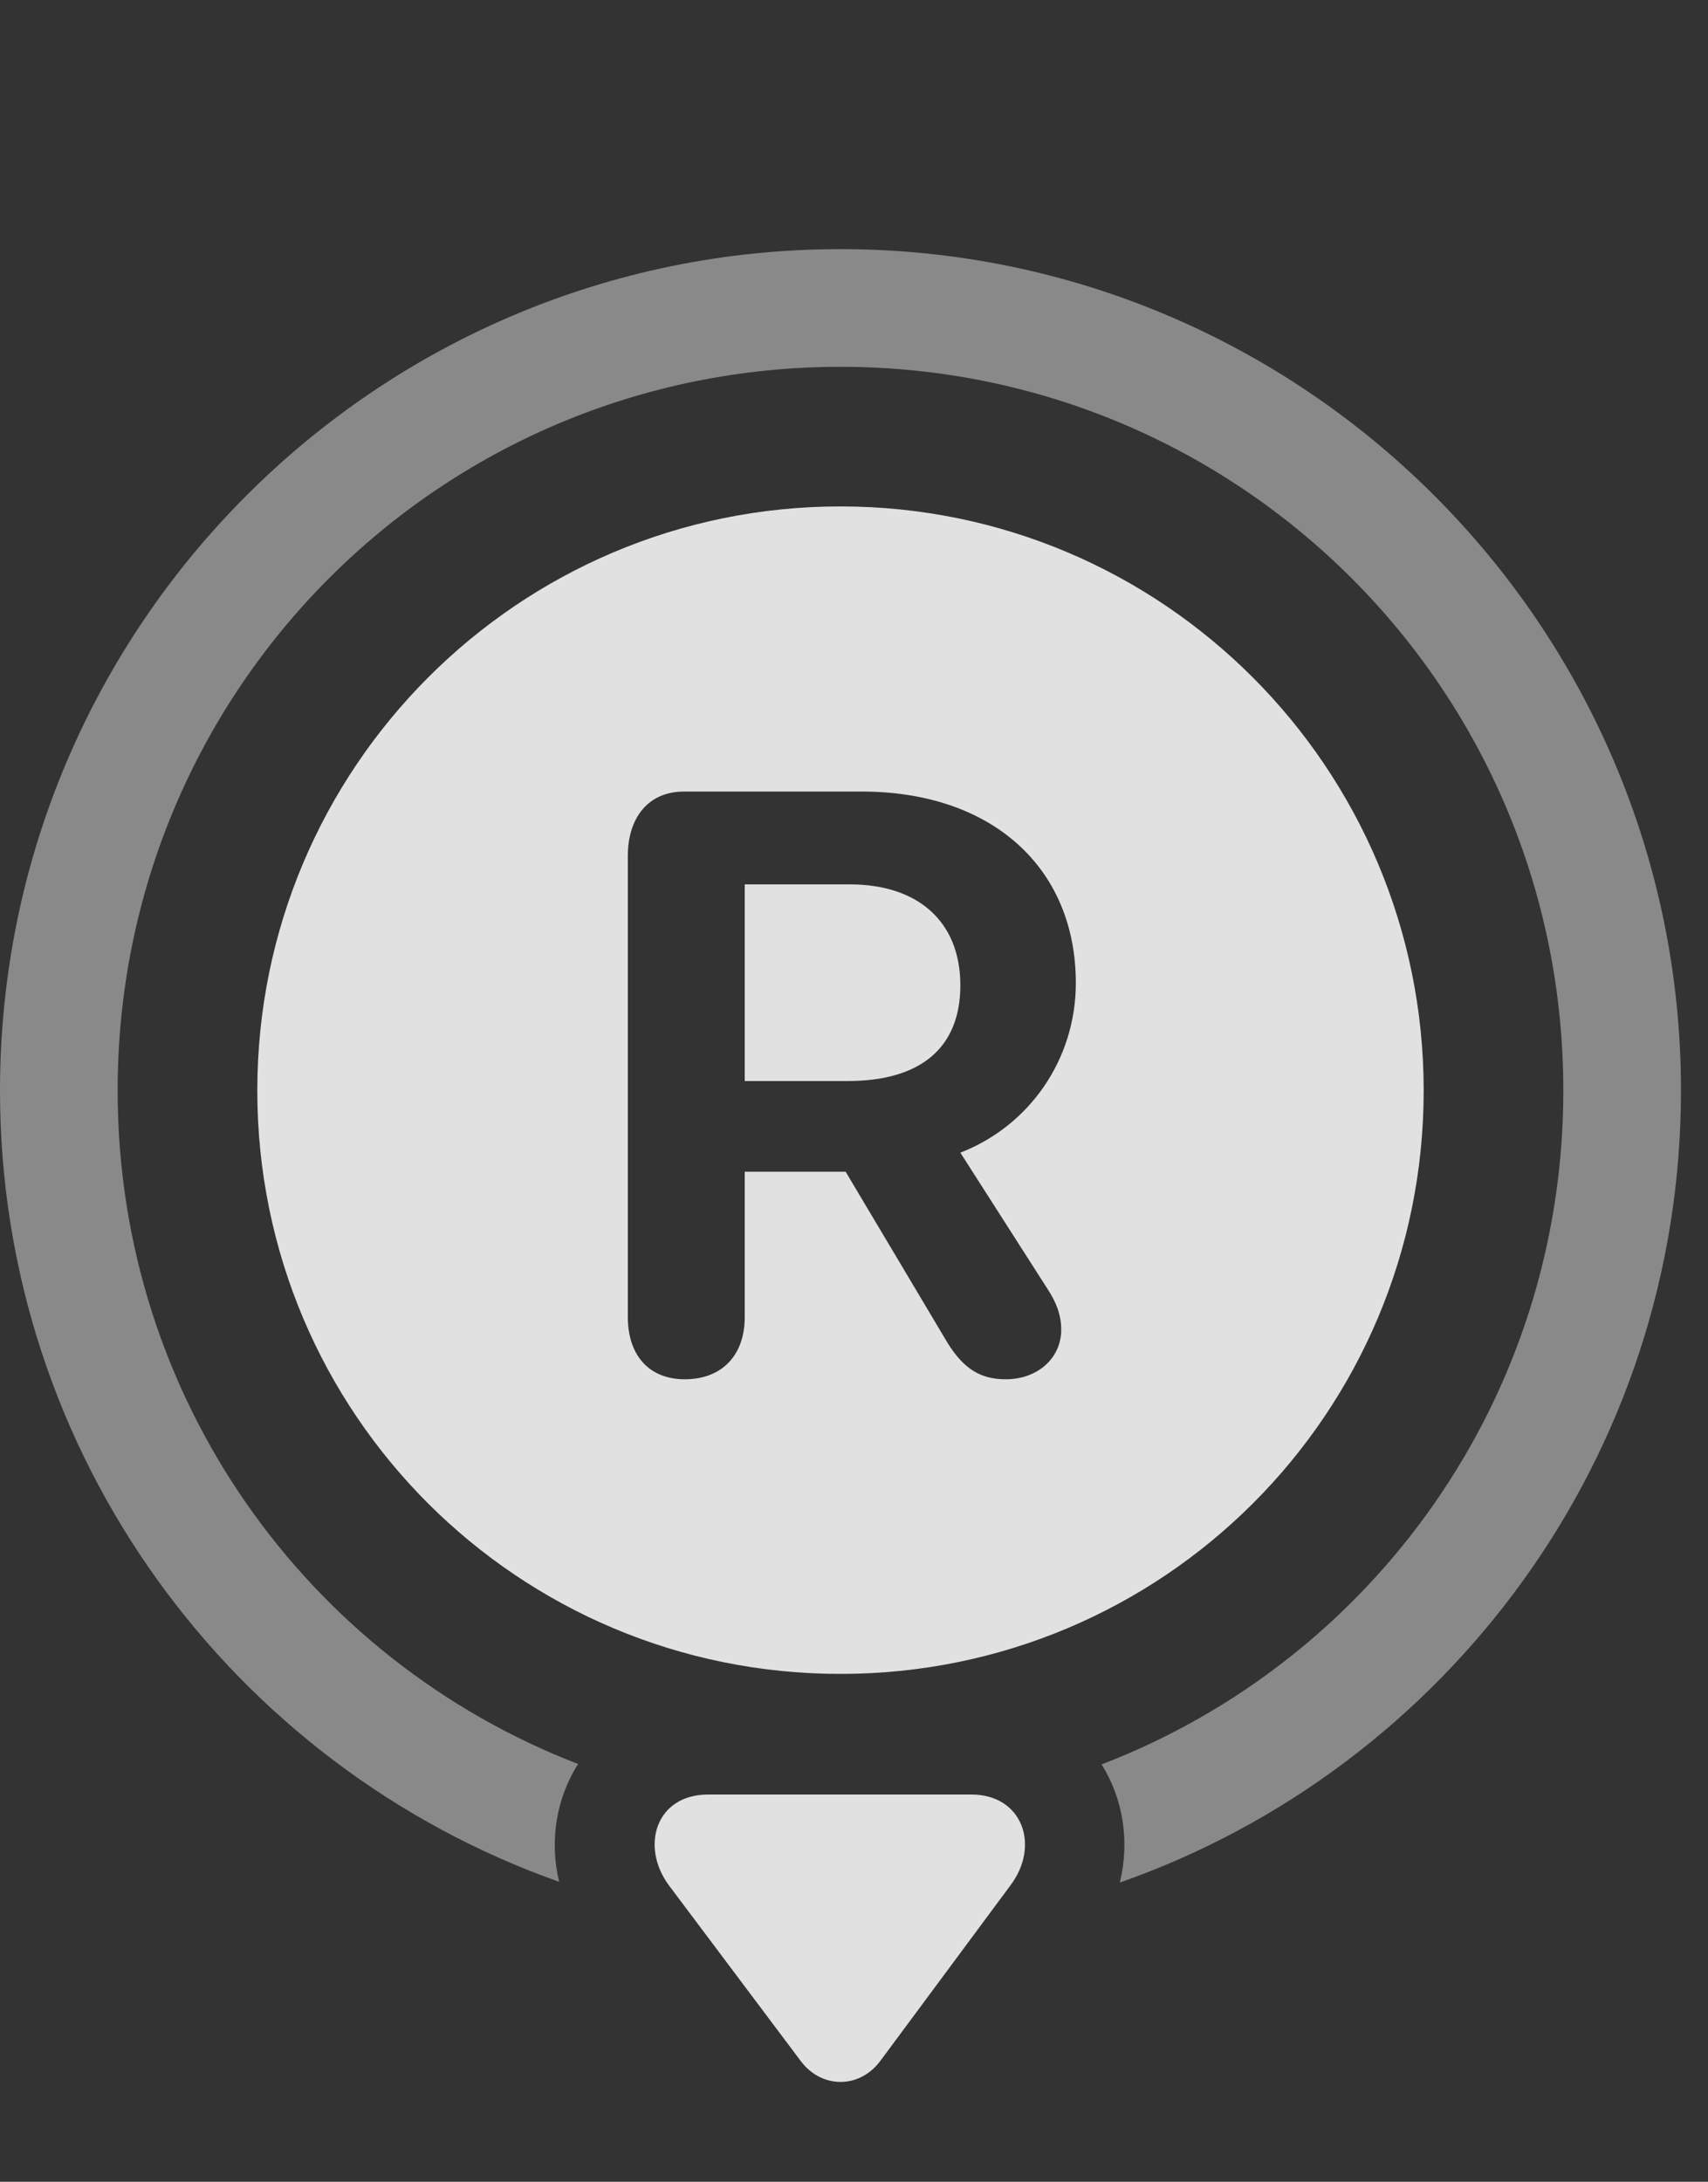 <?xml version="1.0" encoding="UTF-8"?>
<!--Generator: Apple Native CoreSVG 341-->
<!DOCTYPE svg
PUBLIC "-//W3C//DTD SVG 1.1//EN"
       "http://www.w3.org/Graphics/SVG/1.1/DTD/svg11.dtd">
<svg version="1.1" xmlns="http://www.w3.org/2000/svg" xmlns:xlink="http://www.w3.org/1999/xlink" viewBox="0 0 22.822 29.145">
 <rect x="0" y="0" width="22.822" height="29.145" fill="#333333" stroke="none"/>
 <g>
  <rect height="29.145" opacity="0" width="22.822" x="0" y="0"/>
  <path d="M22.461 14.568C22.461 19.457 19.328 23.618 14.963 25.148C15.1 24.586 15.002 24.02 14.719 23.57C18.334 22.183 20.889 18.685 20.889 14.568C20.889 9.216 16.572 4.9 11.23 4.9C5.879 4.9 1.572 9.216 1.572 14.568C1.572 18.68 4.114 22.174 7.724 23.564C7.438 24.015 7.337 24.581 7.471 25.138C3.115 23.599 0 19.441 0 14.568C0 8.367 5.029 3.328 11.23 3.328C17.422 3.328 22.461 8.367 22.461 14.568Z" fill="white" fill-opacity="0.425"/>
  <path d="M9.463 23.972C8.76 23.972 8.555 24.666 8.936 25.183L10.703 27.537C10.977 27.898 11.475 27.908 11.758 27.537L13.496 25.193C13.906 24.656 13.662 23.972 12.979 23.972Z" fill="white" fill-opacity="0.85"/>
  <path d="M11.23 6.765C6.924 6.765 3.438 10.261 3.438 14.568C3.438 18.884 6.924 22.361 11.23 22.361C15.537 22.361 19.023 18.884 19.023 14.568C19.023 10.261 15.537 6.765 11.23 6.765ZM9.15 18.425C8.662 18.425 8.389 18.093 8.389 17.595L8.389 11.433C8.389 10.935 8.652 10.574 9.141 10.574L11.514 10.574C13.252 10.574 14.375 11.589 14.375 13.132C14.375 14.148 13.76 15.037 12.832 15.398L13.994 17.214C14.111 17.39 14.18 17.566 14.18 17.761C14.18 18.142 13.867 18.425 13.438 18.425C13.105 18.425 12.881 18.289 12.666 17.947L11.299 15.652L9.951 15.652L9.951 17.595C9.951 18.103 9.648 18.425 9.15 18.425ZM9.951 14.441L11.328 14.441C12.285 14.441 12.832 14.011 12.832 13.162C12.832 12.302 12.256 11.814 11.357 11.814L9.951 11.814Z" fill="white" fill-opacity="0.85"/>
 </g>
</svg>
